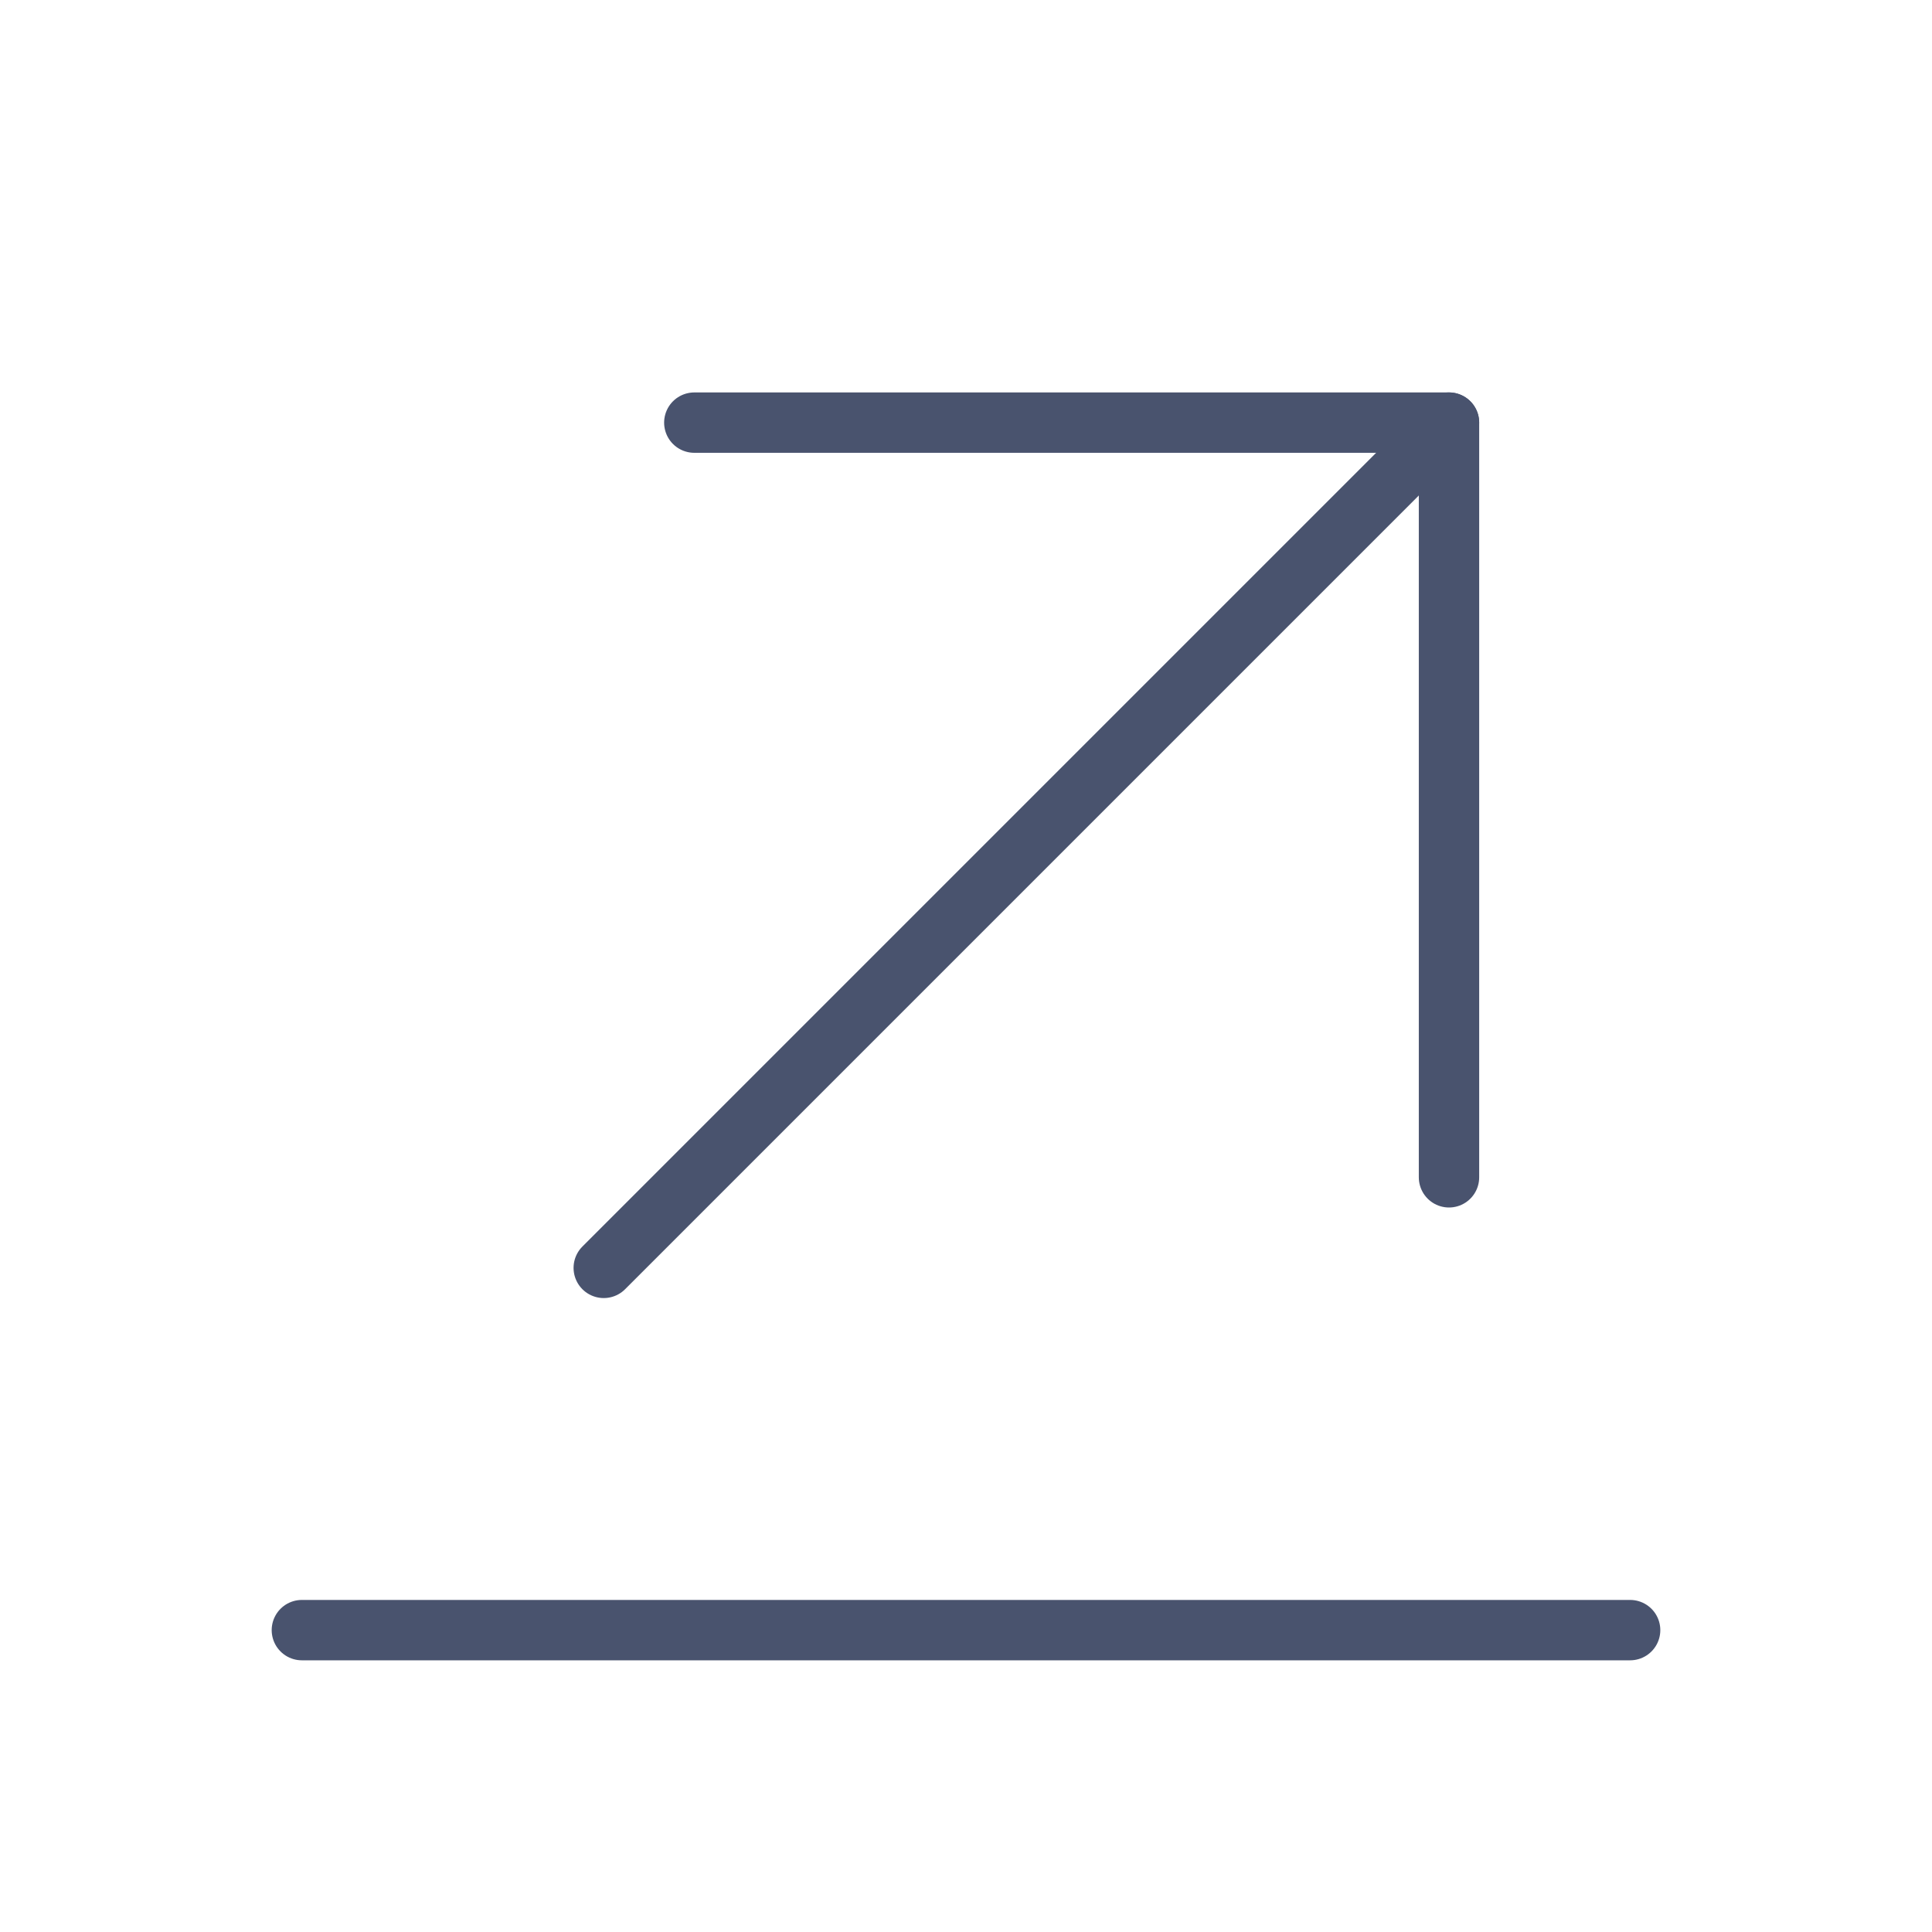 <svg width="32" height="32" viewBox="0 0 32 32" fill="none" xmlns="http://www.w3.org/2000/svg">
<path d="M10 21L24 7" stroke="#49536E" stroke-linecap="round" stroke-linejoin="round"/>
<path d="M24 19.5V7H11.5" stroke="#49536E" stroke-linecap="round" stroke-linejoin="round"/>
<path d="M5 27H27" stroke="#49536E" stroke-linecap="round" stroke-linejoin="round"/>
</svg>
